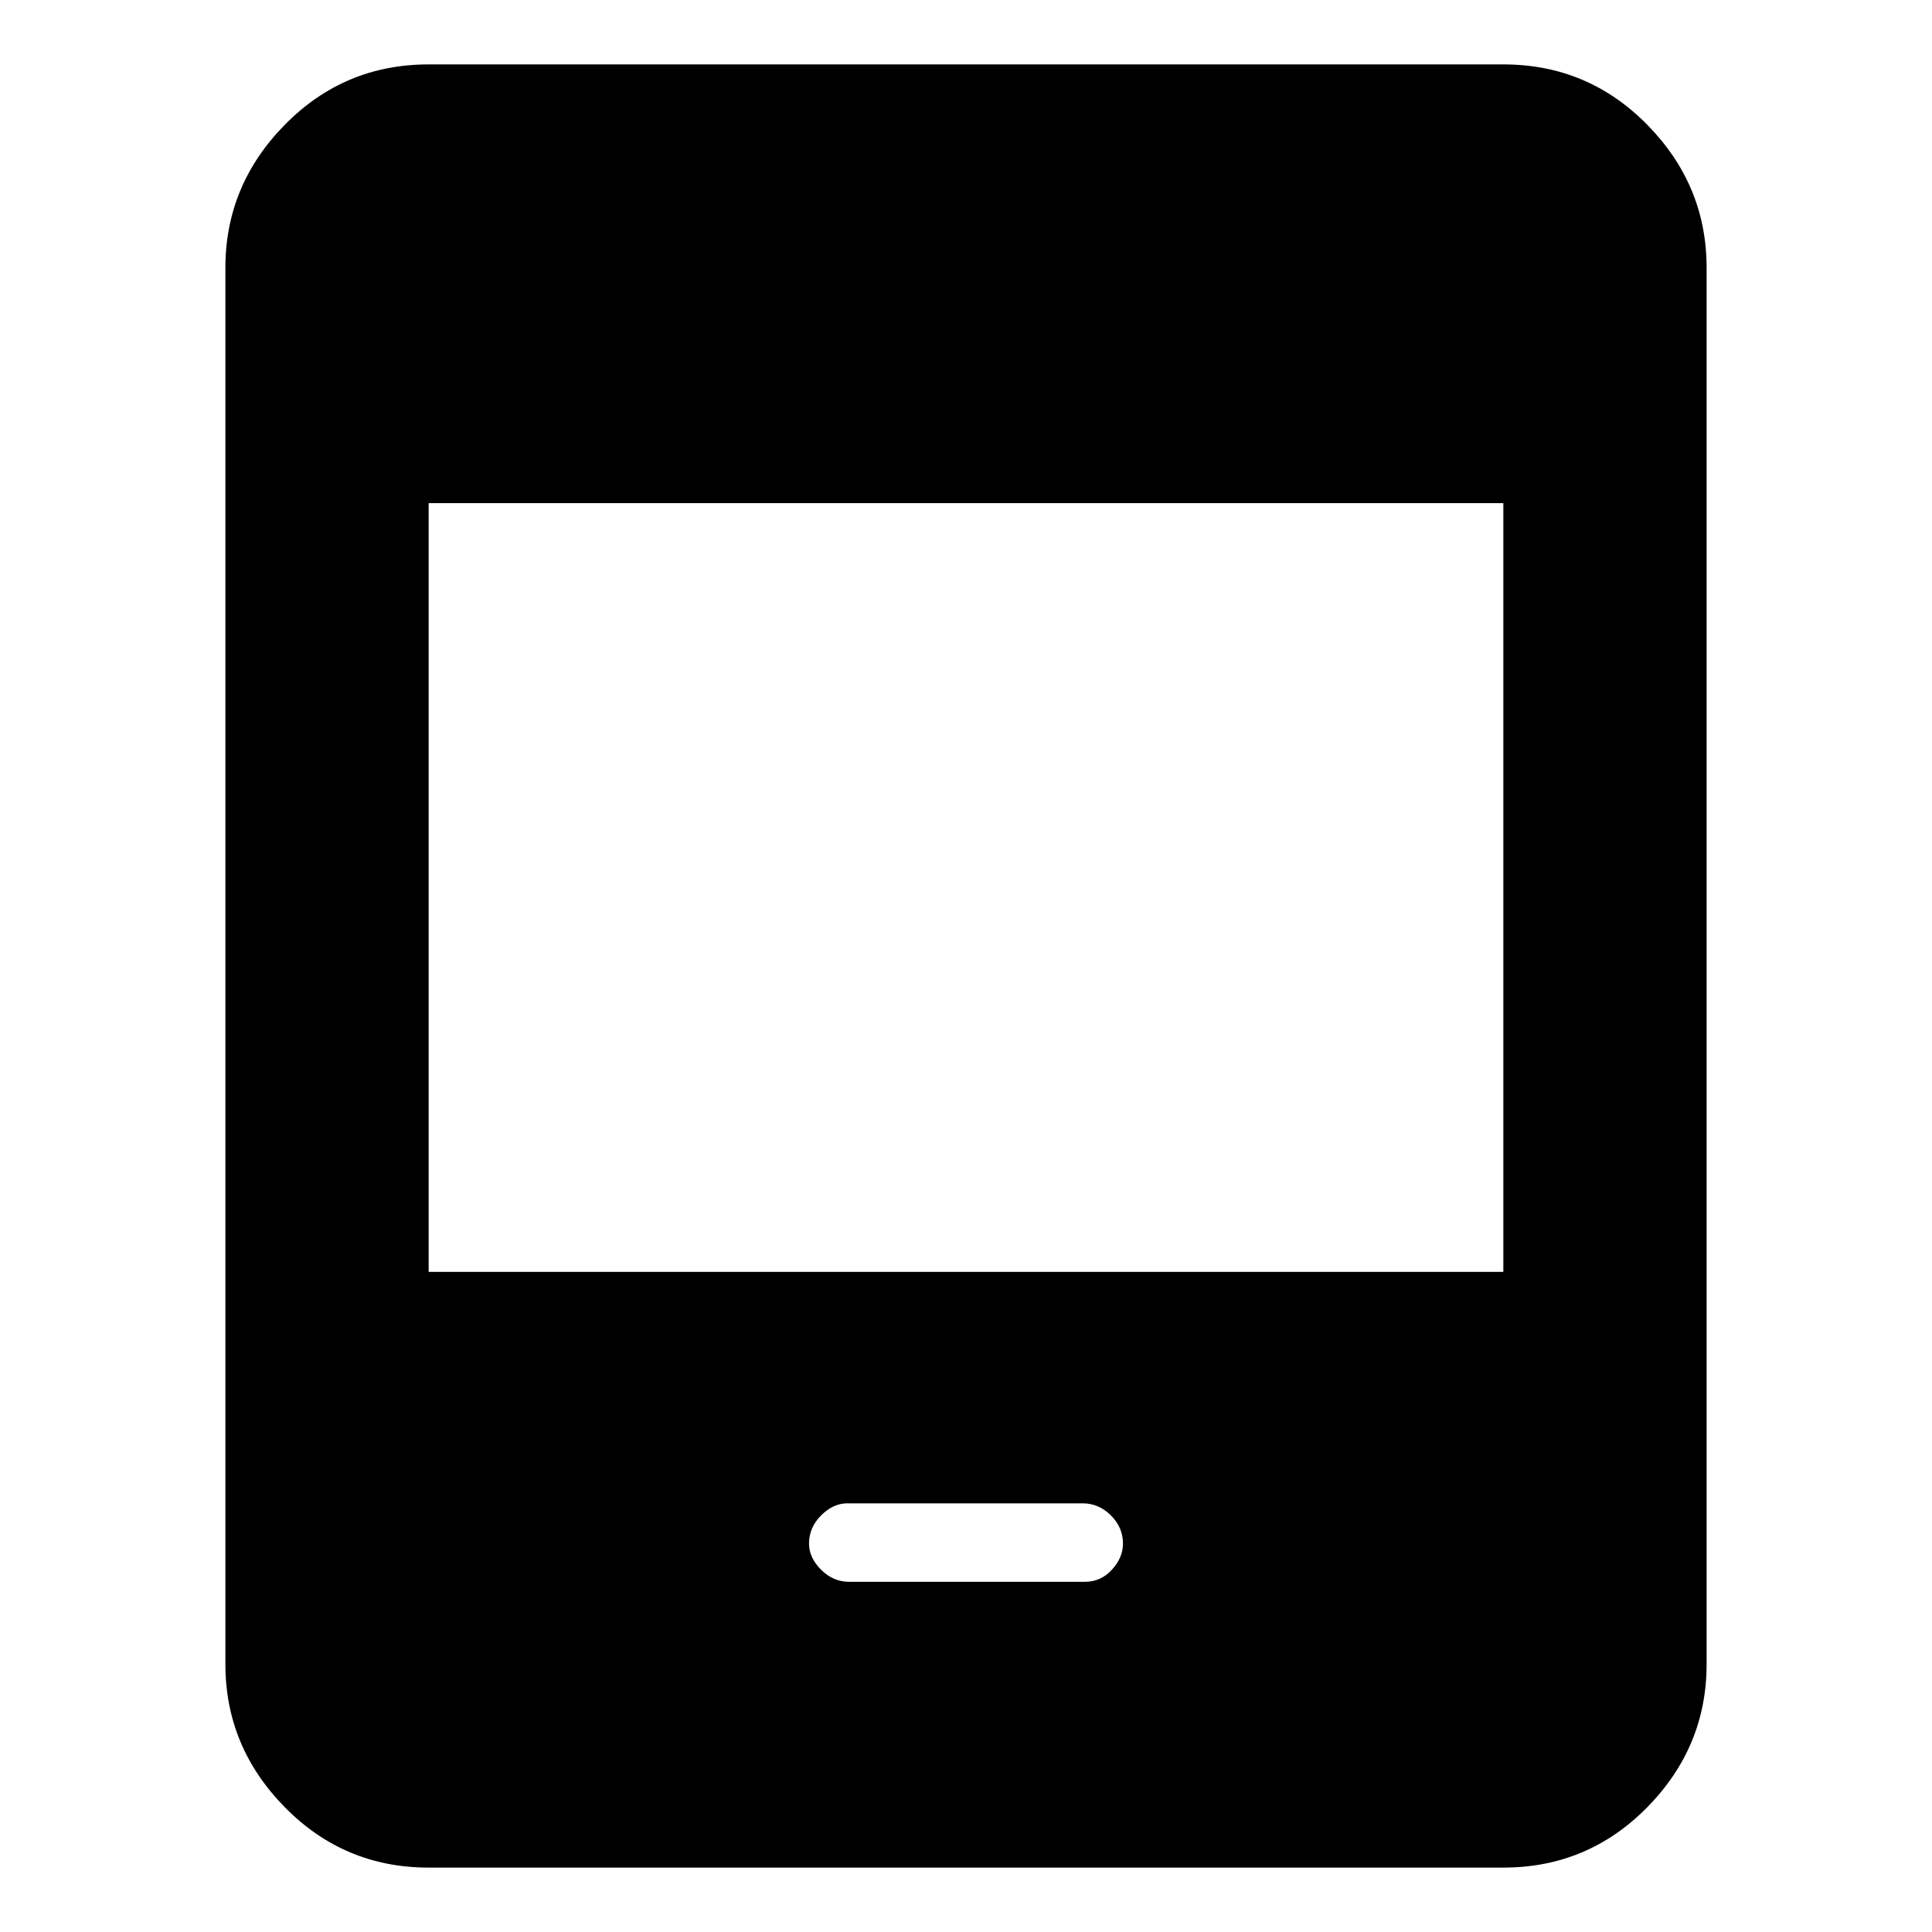 <svg xmlns="http://www.w3.org/2000/svg" height="24" width="24"><path d="M10.55 19.65H13.475Q13.675 19.65 13.812 19.5Q13.95 19.35 13.95 19.175Q13.95 18.975 13.8 18.825Q13.65 18.675 13.45 18.675H10.525Q10.35 18.675 10.2 18.825Q10.05 18.975 10.05 19.175Q10.05 19.35 10.2 19.5Q10.35 19.65 10.55 19.65ZM5.325 23.2Q4.275 23.2 3.538 22.45Q2.8 21.7 2.8 20.675V3.325Q2.8 2.3 3.538 1.55Q4.275 0.8 5.325 0.8H18.675Q19.725 0.8 20.463 1.55Q21.2 2.3 21.2 3.325V20.675Q21.2 21.7 20.463 22.45Q19.725 23.2 18.675 23.2ZM5.325 15.8H18.675V6.25H5.325Z"/></svg>